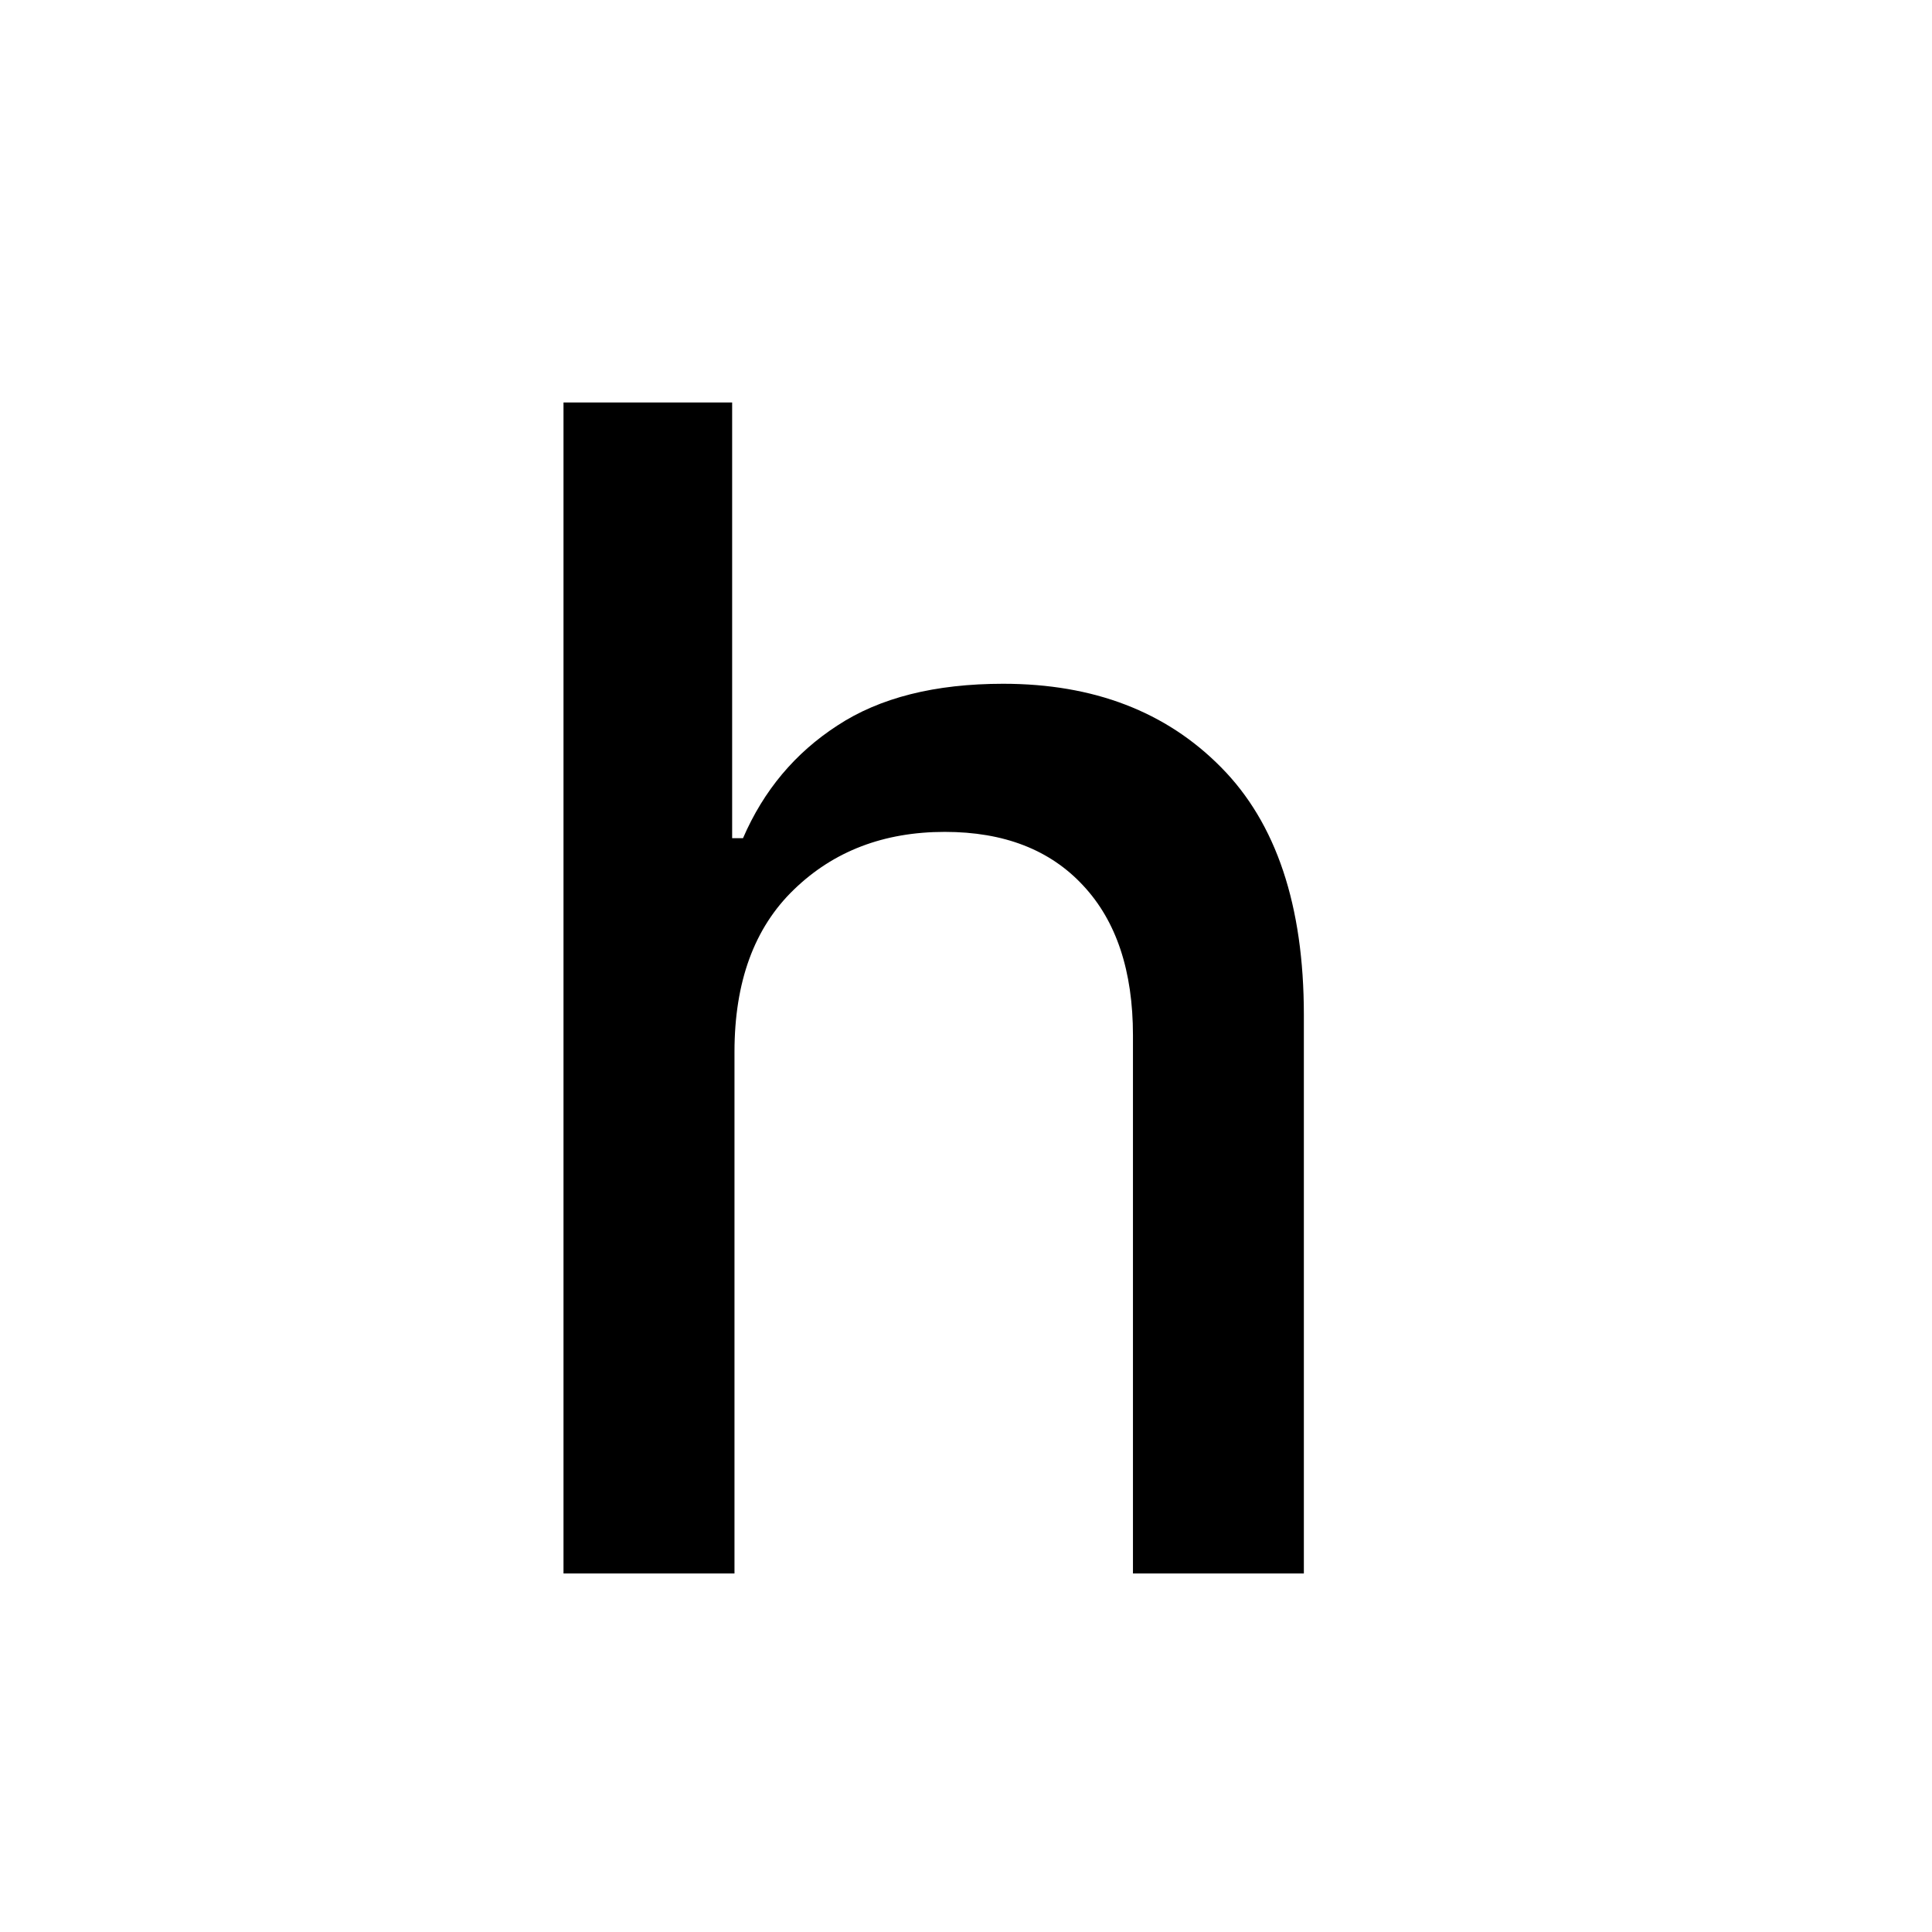 <svg width="24" height="24" viewBox="0 0 24 24" fill="none" xmlns="http://www.w3.org/2000/svg">
<path d="M9.124 13.068V19.546H7V5H9.095V10.412H9.23C9.486 9.82 9.876 9.354 10.402 9.013C10.928 8.667 11.614 8.494 12.462 8.494C13.584 8.494 14.486 8.84 15.168 9.531C15.854 10.223 16.197 11.248 16.197 12.607V19.546H14.074V12.862C14.074 12.062 13.868 11.442 13.456 11.001C13.044 10.556 12.471 10.334 11.737 10.334C10.98 10.334 10.355 10.573 9.862 11.051C9.37 11.525 9.124 12.197 9.124 13.068Z" fill="currentColor"/>
</svg>
